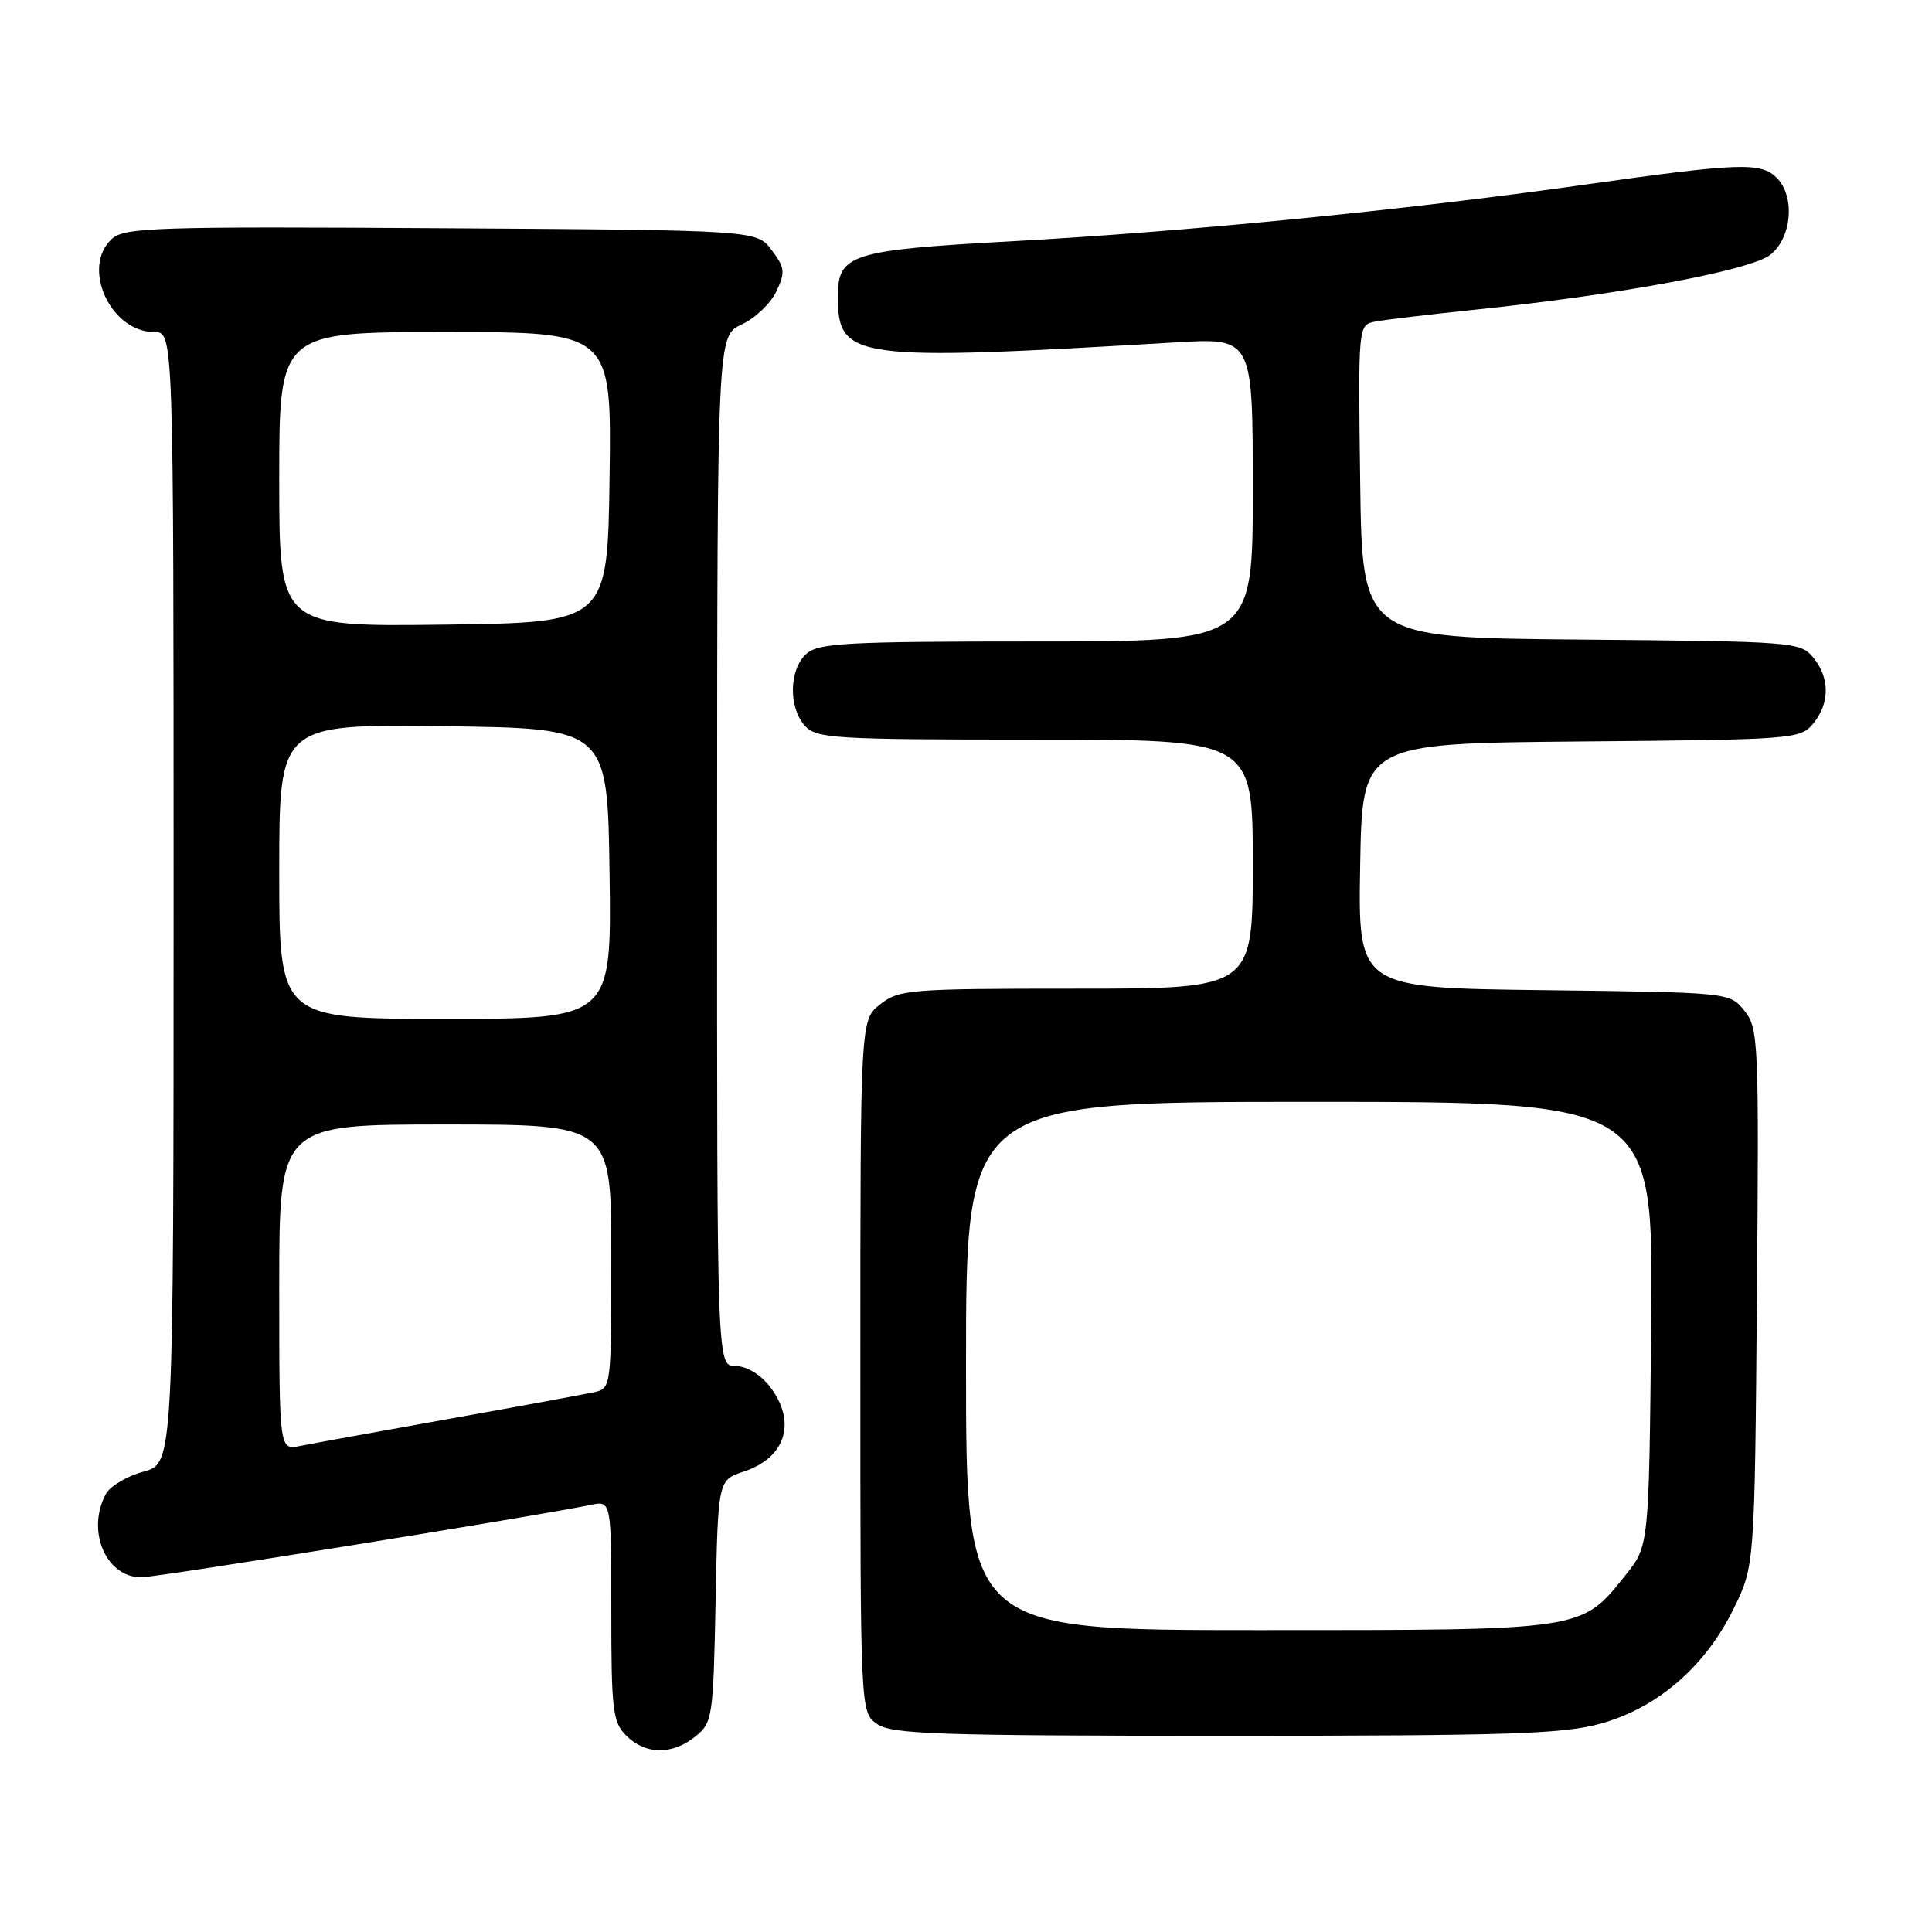 <?xml version="1.0" encoding="UTF-8" standalone="no"?>
<!DOCTYPE svg PUBLIC "-//W3C//DTD SVG 1.1//EN" "http://www.w3.org/Graphics/SVG/1.1/DTD/svg11.dtd" >
<svg xmlns="http://www.w3.org/2000/svg" xmlns:xlink="http://www.w3.org/1999/xlink" version="1.1" viewBox="0 0 256 256">
 <g >
 <path fill="currentColor"
d=" M 92.14 230.09 C 94.42 228.25 94.51 227.61 94.82 212.15 C 95.14 196.11 95.14 196.11 98.58 194.98 C 104.19 193.12 105.61 188.31 101.93 183.63 C 100.71 182.08 98.86 181.00 97.43 181.00 C 95.00 181.00 95.00 181.00 95.02 112.75 C 95.04 44.50 95.04 44.50 98.27 43.00 C 100.05 42.17 102.11 40.21 102.86 38.64 C 104.07 36.08 104.01 35.48 102.25 33.14 C 100.28 30.50 100.28 30.50 58.48 30.24 C 20.65 30.00 16.51 30.14 14.84 31.64 C 10.71 35.39 14.62 44.00 20.45 44.00 C 23.00 44.00 23.00 44.00 23.00 118.96 C 23.00 193.92 23.00 193.92 19.02 195.00 C 16.83 195.59 14.58 196.92 14.02 197.97 C 11.41 202.85 14.03 209.00 18.72 209.00 C 20.81 209.00 70.65 200.97 78.25 199.41 C 81.00 198.84 81.00 198.84 81.00 213.42 C 81.00 226.67 81.18 228.18 83.00 230.00 C 85.52 232.52 89.09 232.56 92.14 230.09 Z  M 212.20 228.36 C 219.65 226.27 225.97 220.80 229.69 213.21 C 232.50 207.50 232.50 207.50 232.80 171.92 C 233.08 137.85 233.01 136.23 231.14 133.92 C 229.18 131.50 229.18 131.50 204.57 131.20 C 179.95 130.90 179.95 130.90 180.23 114.70 C 180.50 98.50 180.50 98.50 209.50 98.25 C 237.65 98.01 238.55 97.94 240.25 95.89 C 242.48 93.20 242.48 89.80 240.25 87.11 C 238.55 85.06 237.65 84.99 209.50 84.75 C 180.50 84.50 180.50 84.50 180.23 63.77 C 179.96 43.05 179.96 43.05 182.23 42.61 C 183.48 42.37 189.45 41.66 195.50 41.03 C 214.66 39.05 231.94 35.83 234.58 33.76 C 237.43 31.51 237.89 26.03 235.43 23.57 C 233.33 21.47 230.51 21.57 209.99 24.47 C 186.07 27.85 157.31 30.69 134.06 31.97 C 112.62 33.15 110.99 33.67 111.02 39.40 C 111.06 47.62 113.10 47.89 155.75 45.37 C 166.00 44.76 166.00 44.76 166.00 64.88 C 166.00 85.00 166.00 85.00 137.33 85.00 C 112.05 85.00 108.44 85.20 106.83 86.65 C 104.55 88.72 104.46 93.74 106.65 96.17 C 108.19 97.86 110.48 98.00 137.15 98.00 C 166.00 98.00 166.00 98.00 166.00 114.50 C 166.00 131.00 166.00 131.00 142.63 131.00 C 120.51 131.00 119.13 131.11 116.63 133.07 C 114.00 135.15 114.00 135.15 114.00 181.02 C 114.00 226.89 114.00 226.89 116.22 228.44 C 118.15 229.79 124.24 230.00 162.41 230.00 C 200.06 230.00 207.21 229.77 212.20 228.36 Z  M 37.00 170.58 C 37.00 149.00 37.00 149.00 59.00 149.00 C 81.00 149.00 81.00 149.00 81.00 166.48 C 81.00 183.79 80.98 183.97 78.75 184.47 C 77.51 184.74 68.85 186.34 59.50 188.01 C 50.15 189.68 41.26 191.30 39.75 191.60 C 37.00 192.16 37.00 192.16 37.00 170.58 Z  M 37.00 115.48 C 37.00 95.96 37.00 95.96 58.75 96.23 C 80.50 96.50 80.50 96.50 80.77 115.75 C 81.04 135.00 81.04 135.00 59.02 135.00 C 37.00 135.00 37.00 135.00 37.00 115.48 Z  M 37.00 63.52 C 37.00 44.00 37.00 44.00 59.02 44.00 C 81.04 44.00 81.04 44.00 80.77 63.25 C 80.50 82.50 80.50 82.50 58.75 82.77 C 37.00 83.04 37.00 83.04 37.00 63.52 Z  M 128.00 181.00 C 128.00 146.00 128.00 146.00 173.54 146.00 C 219.09 146.00 219.09 146.00 218.79 175.41 C 218.50 204.82 218.50 204.82 215.43 208.66 C 209.47 216.11 210.22 216.00 166.75 216.00 C 128.00 216.00 128.00 216.00 128.00 181.00 Z "/>
</g>
</svg>
